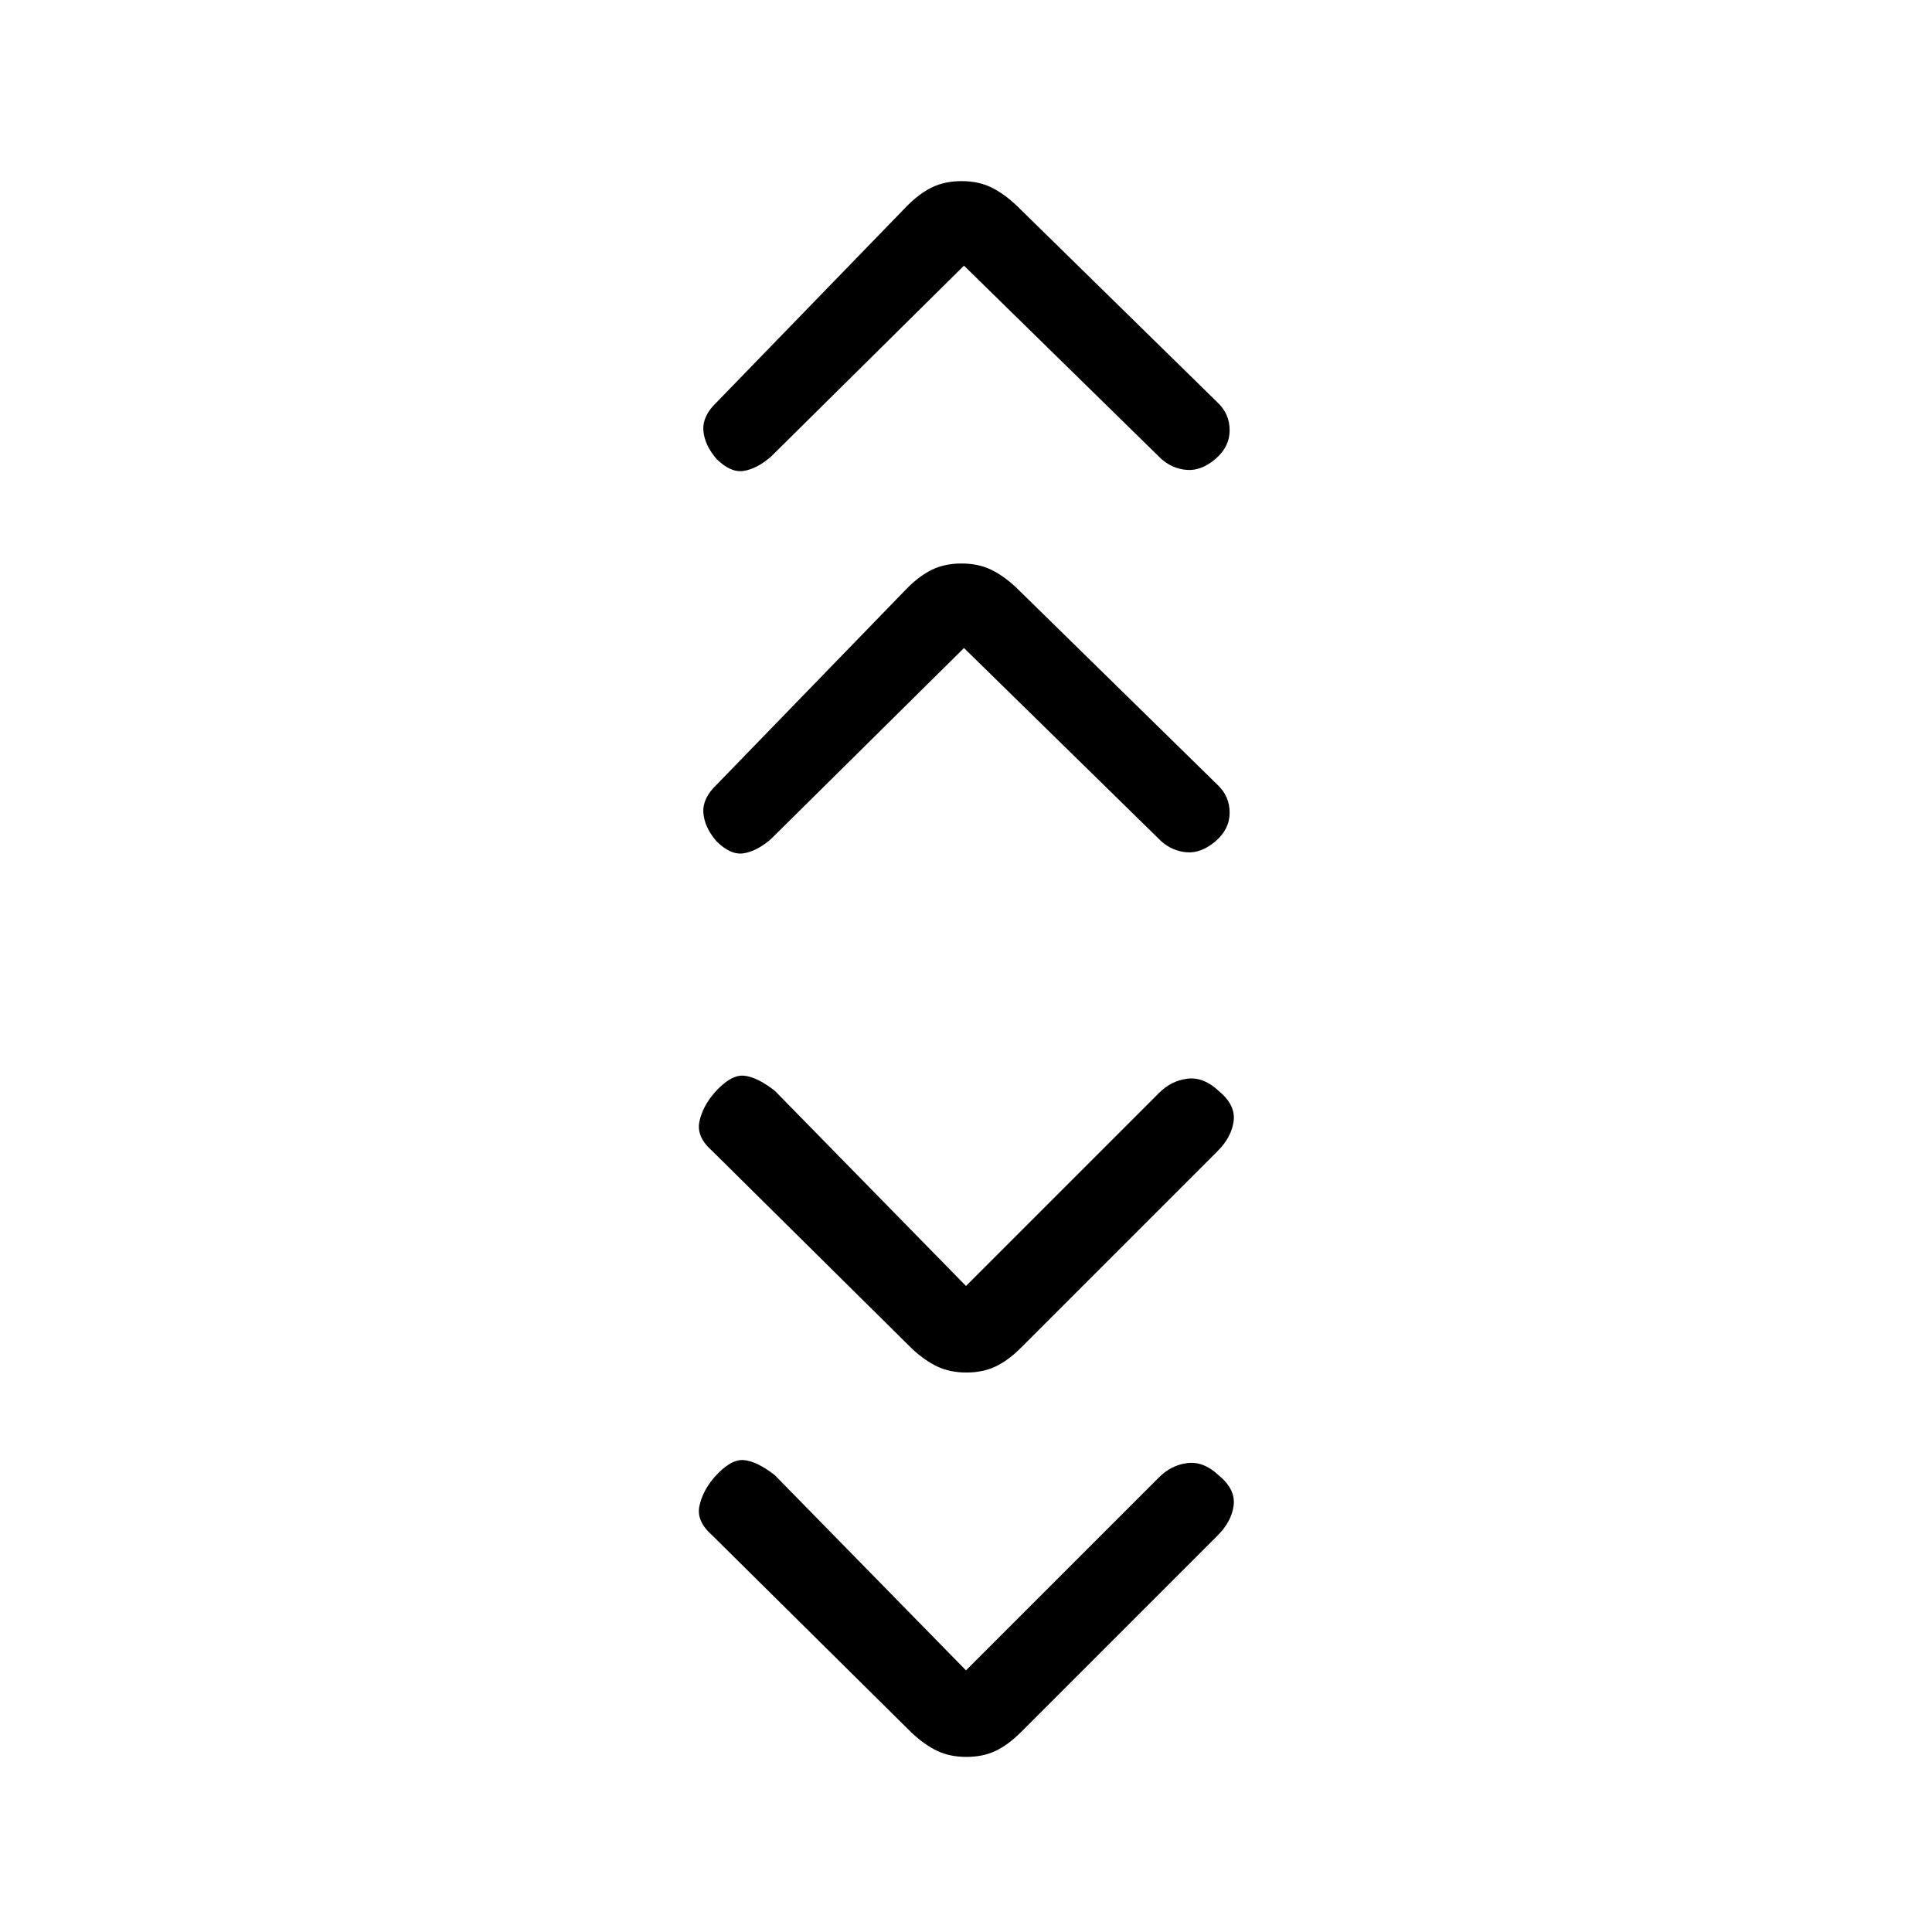 <svg xmlns="http://www.w3.org/2000/svg" height="20" viewBox="0 -960 960 960" width="20"><path d="m480-130 96-96q6-6 14-7t15.48 6q8.52 7 7.52 15t-8 15l-97.72 97.72Q501-93 494.7-90q-6.3 3-14.5 3t-14.5-3q-6.3-3-12.7-9l-99-98q-8-7-6.5-14.5T355-226q8-9 14.5-8.5T385-227l95 97Zm0-191 96-96q6-6 14-7t15.48 6q8.52 7 7.52 15t-8 15l-97.72 97.72Q501-284 494.7-281q-6.3 3-14.5 3t-14.5-3q-6.3-3-12.7-9l-99-98q-8-7-6.5-14.5T355-417q8-9 14.5-8.5T385-418l95 97Zm-1-317-96 95q-7 6-13.5 7t-13.5-6q-6-7-6.5-14.17-.5-7.16 6.5-13.83l94.76-97.72Q457-674 463.3-677q6.3-3 14.5-3t14.5 3q6.3 3 12.7 9l100 98q6 5.64 6 13.82T604-542q-7 6-14.17 5.5-7.16-.5-12.83-5.5l-98-96Zm0-190-96 95q-7 6-13.5 7t-13.5-6q-6-7-6.5-14.17-.5-7.16 6.5-13.83l94.76-97.72Q457-864 463.3-867q6.3-3 14.5-3t14.5 3q6.3 3 12.7 9l100 98q6 5.64 6 13.82T604-732q-7 6-14.17 5.5-7.16-.5-12.83-5.5l-98-96Z"/></svg>